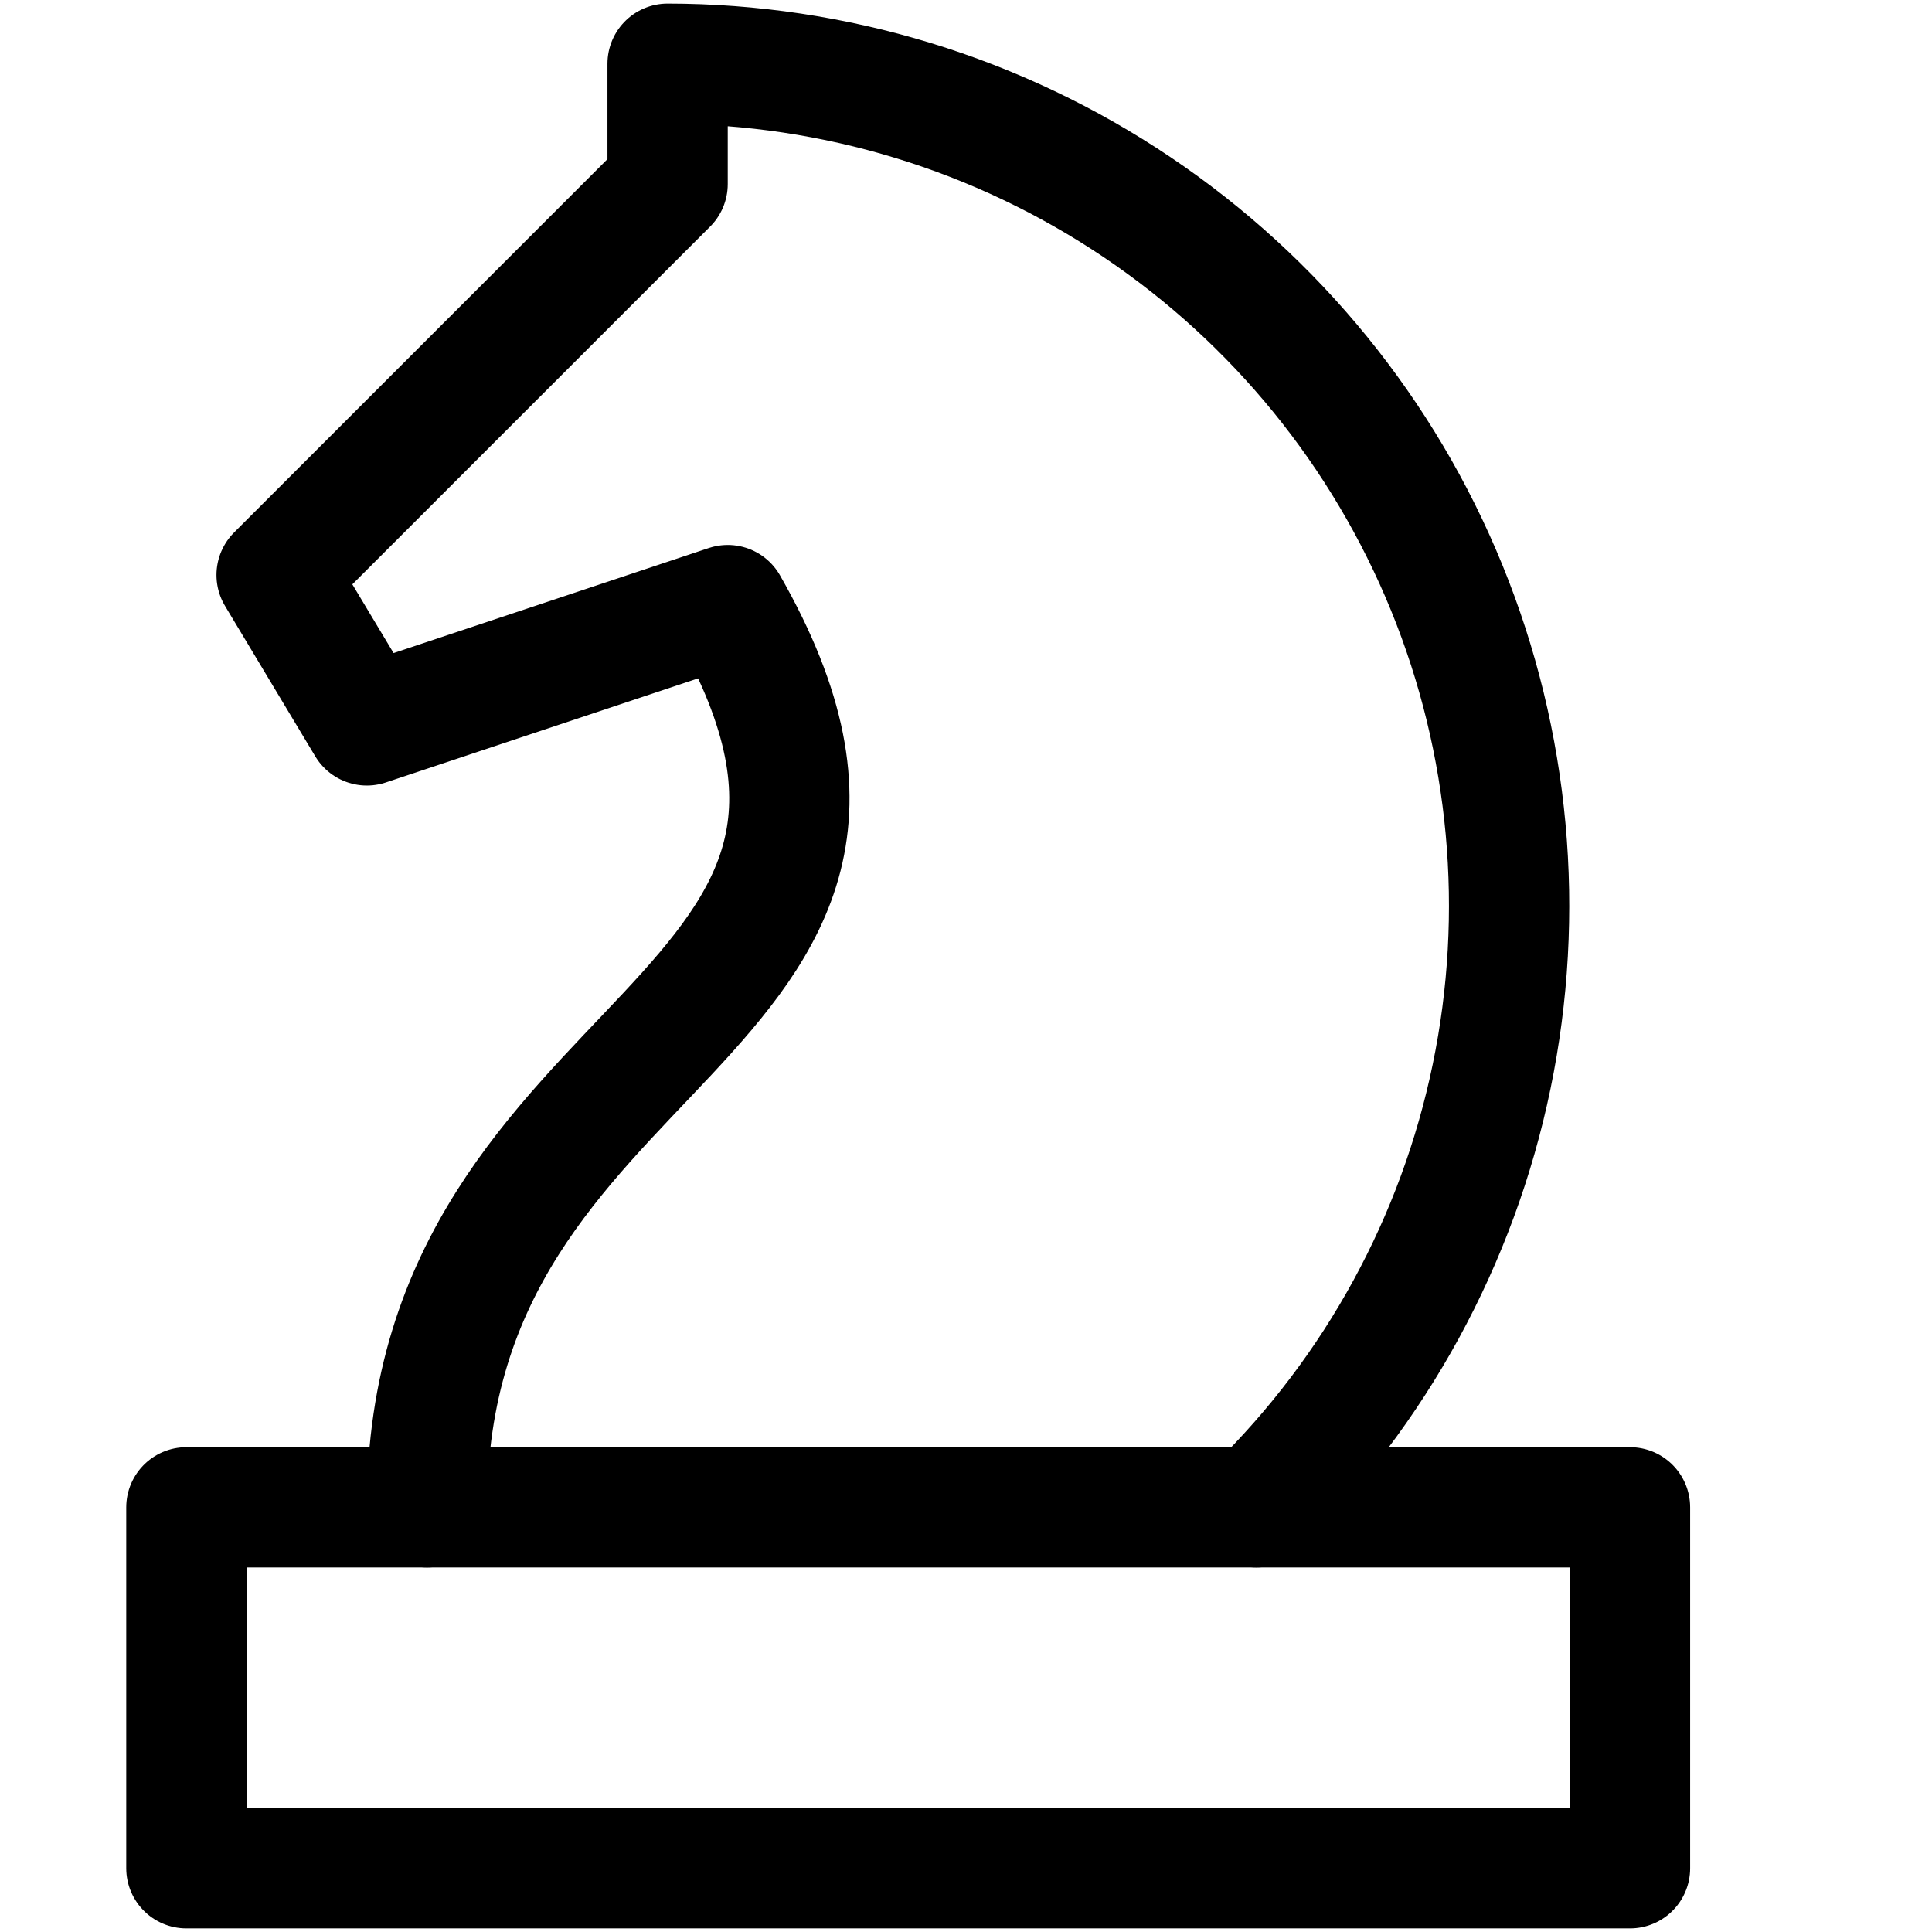 <svg width="80" height="80" viewBox="0 0 80 80" fill="none" xmlns="http://www.w3.org/2000/svg">
  <g clip-path="url(#clip0)">
    <path d="M52.023 62.416C56.969 57.57 60.36 51.361 61.764 44.58C63.169 37.799 62.522 30.753 59.907 24.341C57.292 17.929 52.827 12.441 47.081 8.576C41.335 4.711 34.569 2.644 27.644 2.639V7.621L11.454 23.81L15.19 30.037L30.134 25.056C40.097 42.491 17.681 42.491 17.681 62.416" stroke="black" stroke-width="4.981" stroke-linecap="round" stroke-linejoin="round"/>
    <path d="M67.495 62.416H7.718V77.361H67.495V62.416Z" stroke="black" stroke-width="4.981" stroke-linecap="round" stroke-linejoin="round"/>
  </g>
  <defs>
    <clipPath id="clip0">
      <rect width="79.703" height="79.703" fill="white" transform="translate(0.246 0.149)"/>
    </clipPath>
  </defs>
</svg>
